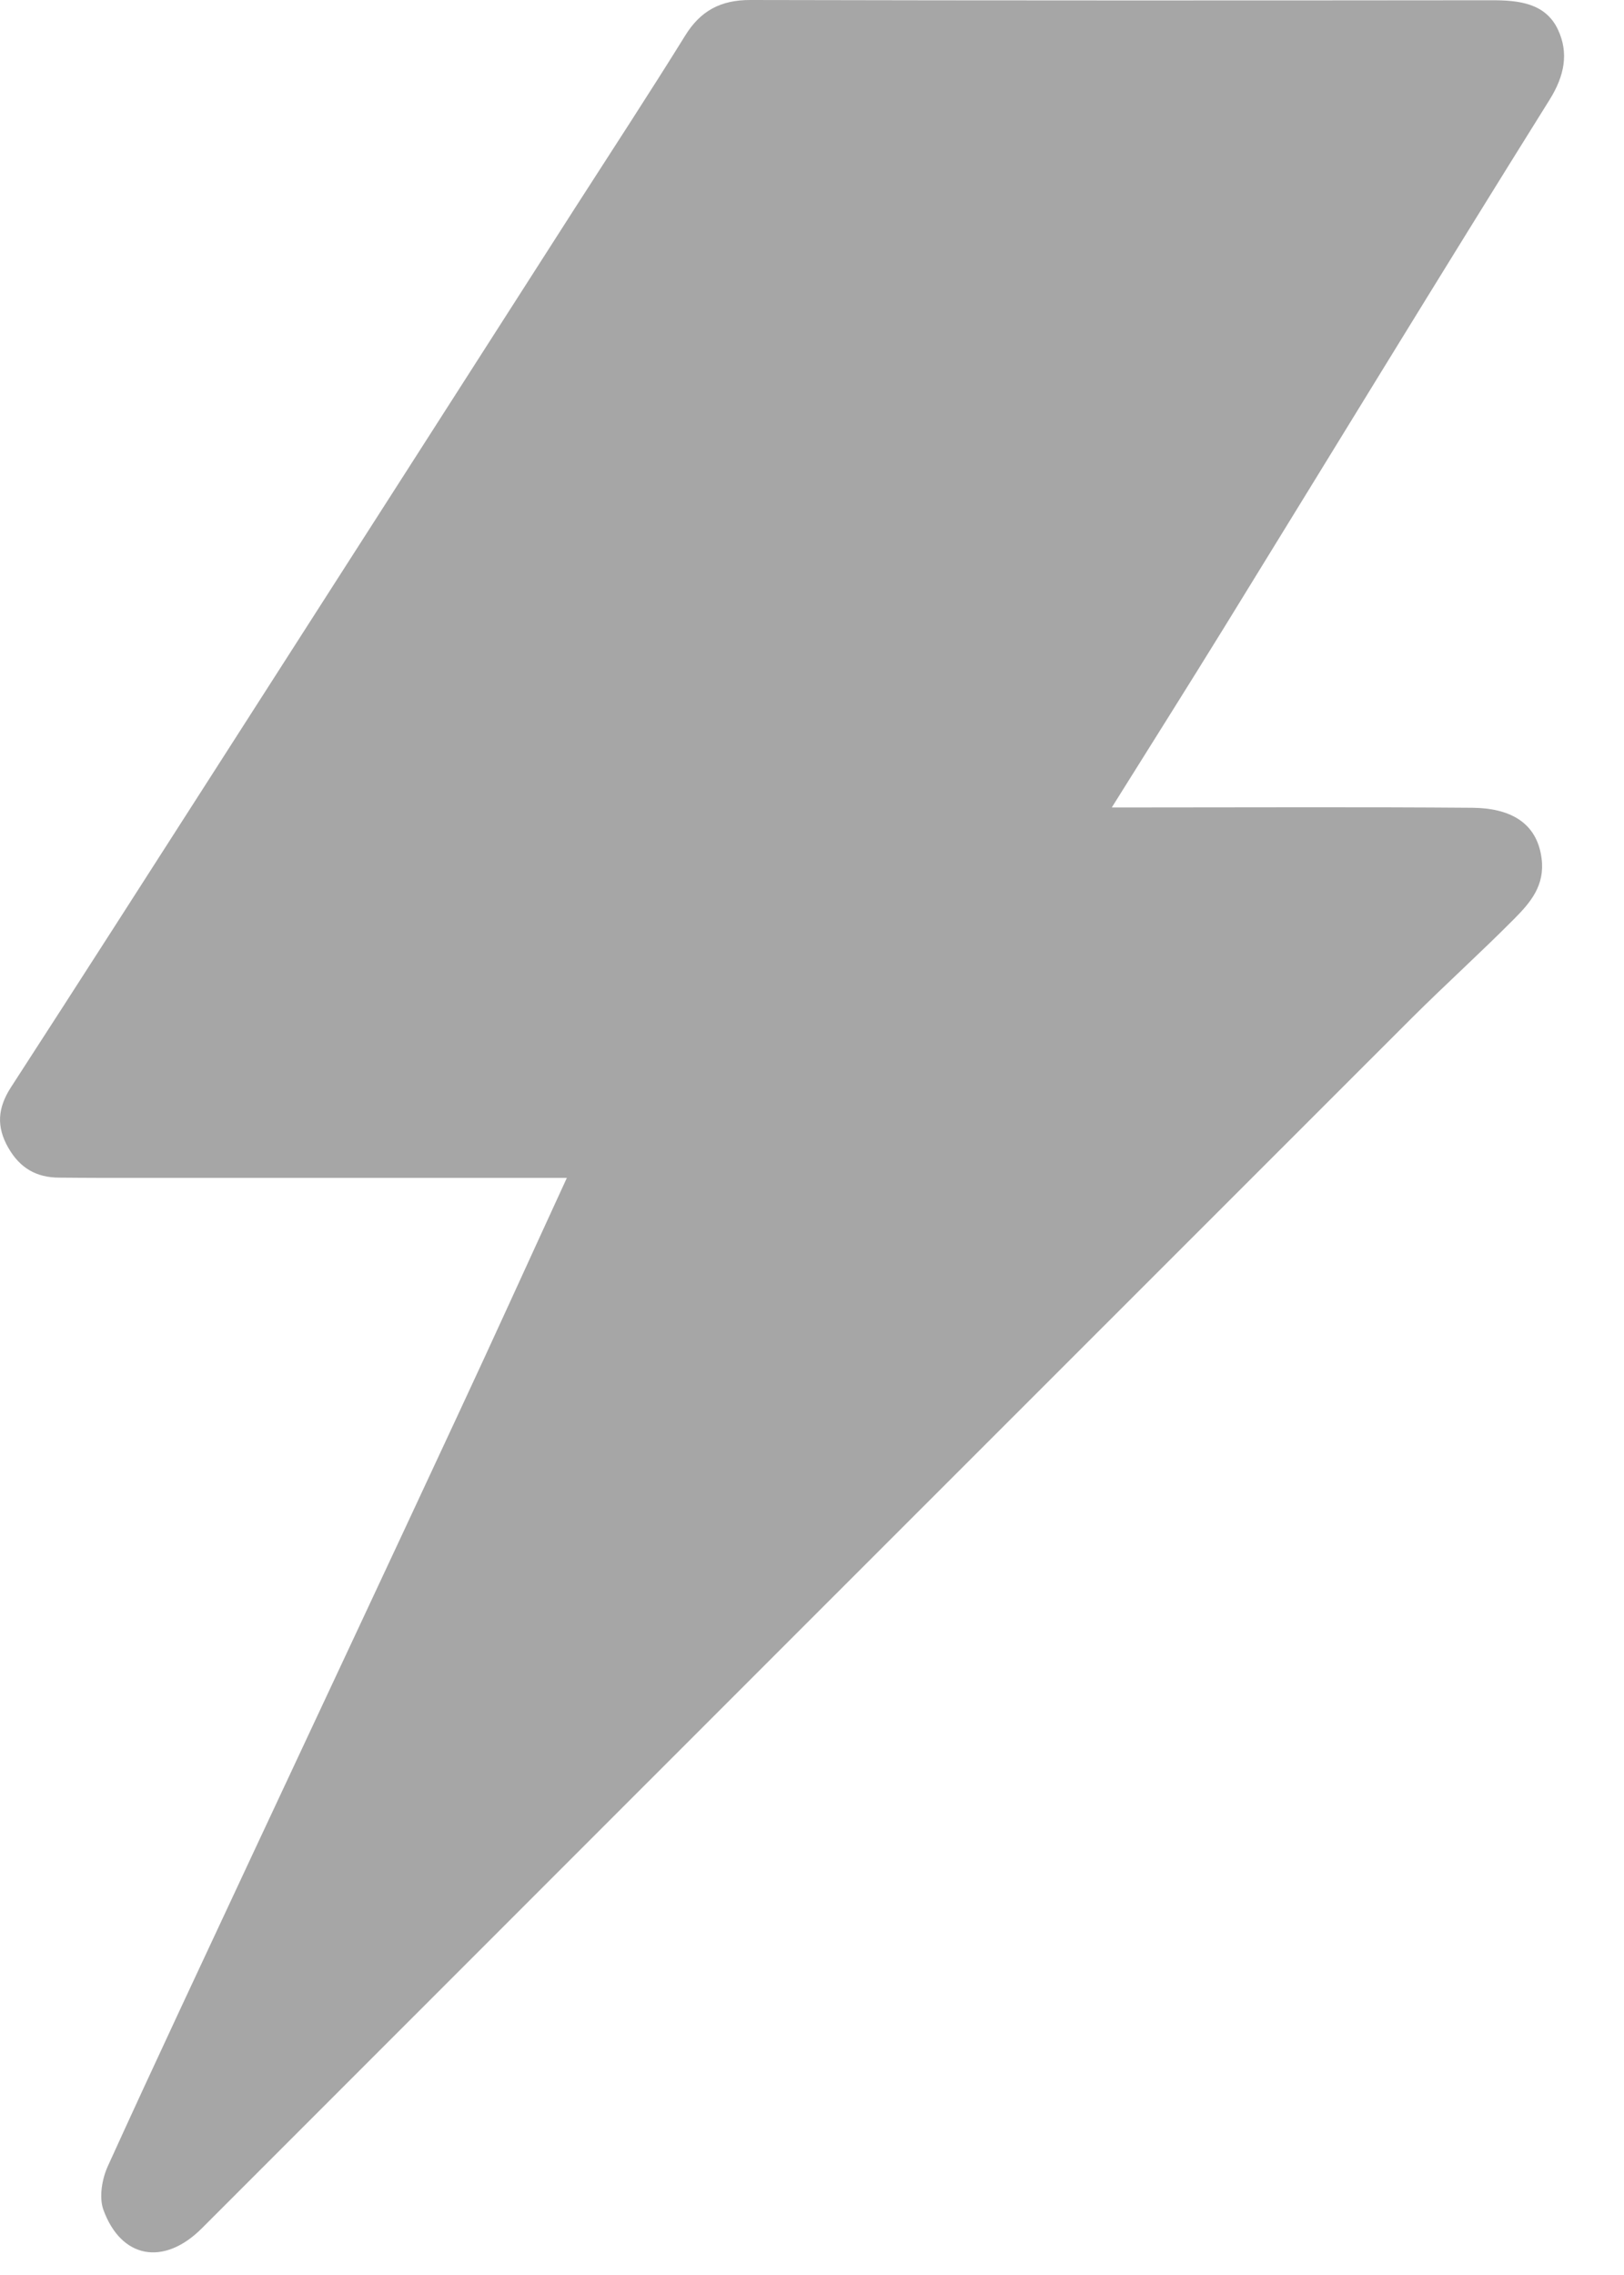 <svg width="20" height="28" viewBox="0 0 20 28" fill="none" xmlns="http://www.w3.org/2000/svg">
    <path d="M13.692 9.938H14.056C15.415 9.938 16.775 9.931 18.135 9.942C18.574 9.946 18.926 10.107 18.985 10.565C19.028 10.898 18.848 11.107 18.651 11.306C18.239 11.721 17.805 12.113 17.391 12.525C12.421 17.491 7.453 22.459 2.485 27.426C2.019 27.892 1.491 27.801 1.272 27.194C1.218 27.039 1.257 26.813 1.33 26.656C1.911 25.378 2.51 24.109 3.103 22.838C3.943 21.042 4.786 19.248 5.622 17.451C6.078 16.475 6.522 15.494 6.981 14.497H1.228C1.062 14.497 0.896 14.495 0.729 14.494C0.449 14.493 0.246 14.378 0.102 14.126C-0.048 13.864 -0.027 13.636 0.131 13.388C0.987 12.067 1.835 10.743 2.685 9.418C4.151 7.133 5.617 4.846 7.082 2.559C7.535 1.854 7.995 1.152 8.437 0.44C8.627 0.131 8.877 -0.001 9.242 1.0881e-05C12.285 0.007 15.328 0.006 18.37 0.003C18.701 0.003 19.032 0.036 19.187 0.365C19.321 0.652 19.268 0.932 19.084 1.227C17.736 3.383 16.414 5.552 15.08 7.716C14.632 8.442 14.177 9.163 13.692 9.938Z"
          fill="#A6A6A6"/>
</svg>
